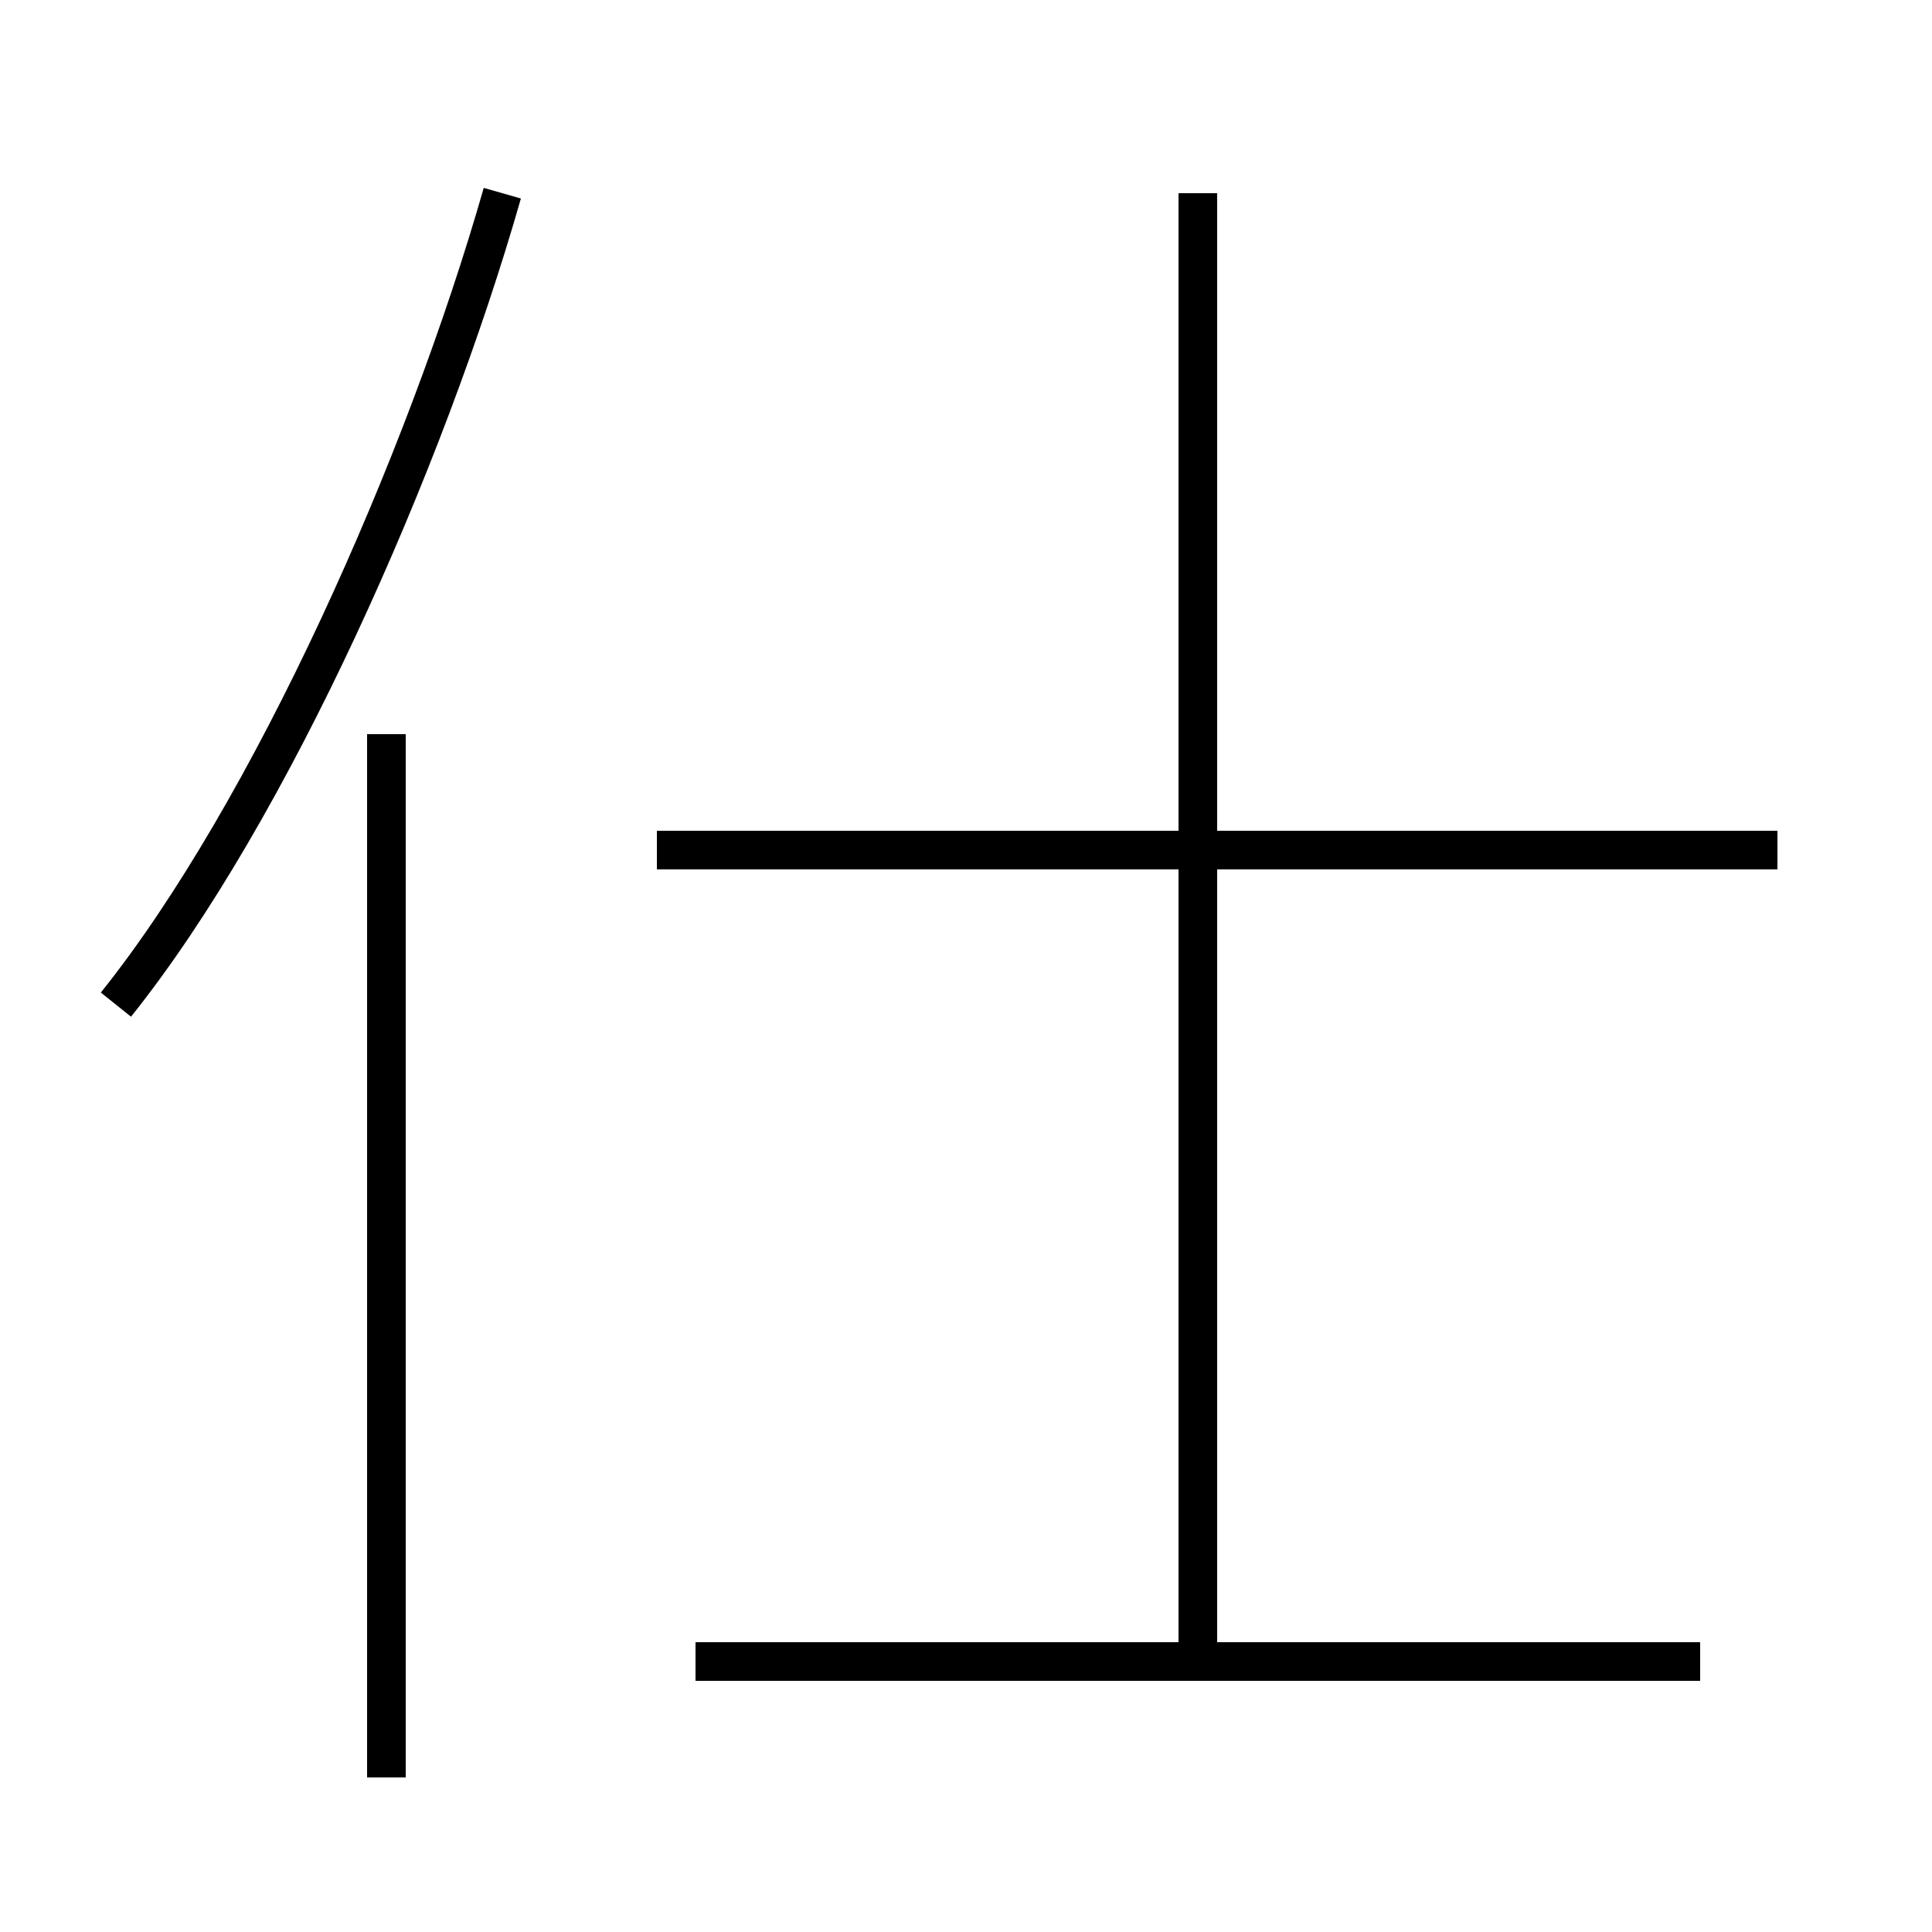 <?xml version='1.0' encoding='utf8'?>
<svg viewBox="0.0 -6.0 50.0 50.0" version="1.1" xmlns="http://www.w3.org/2000/svg">
<rect x="0.0" y="-6.0" width="50.0" height="50.0" fill="#808080" stroke="none"/>
<rect x="-1000" y="-1000" width="2000" height="2000" stroke="white" fill="white"/>
<g style="fill:white;stroke:#000000;  stroke-width:1">
<path d="M 3 -18 C 7 -23 11 -32 13 -39 M 10 2 L 10 -25 M 18 -1 L 44 -1 M 31 -1 L 31 -39 M 17 -22 L 46 -22" transform="translate(0.0 38.0)" />
</g>
</svg>